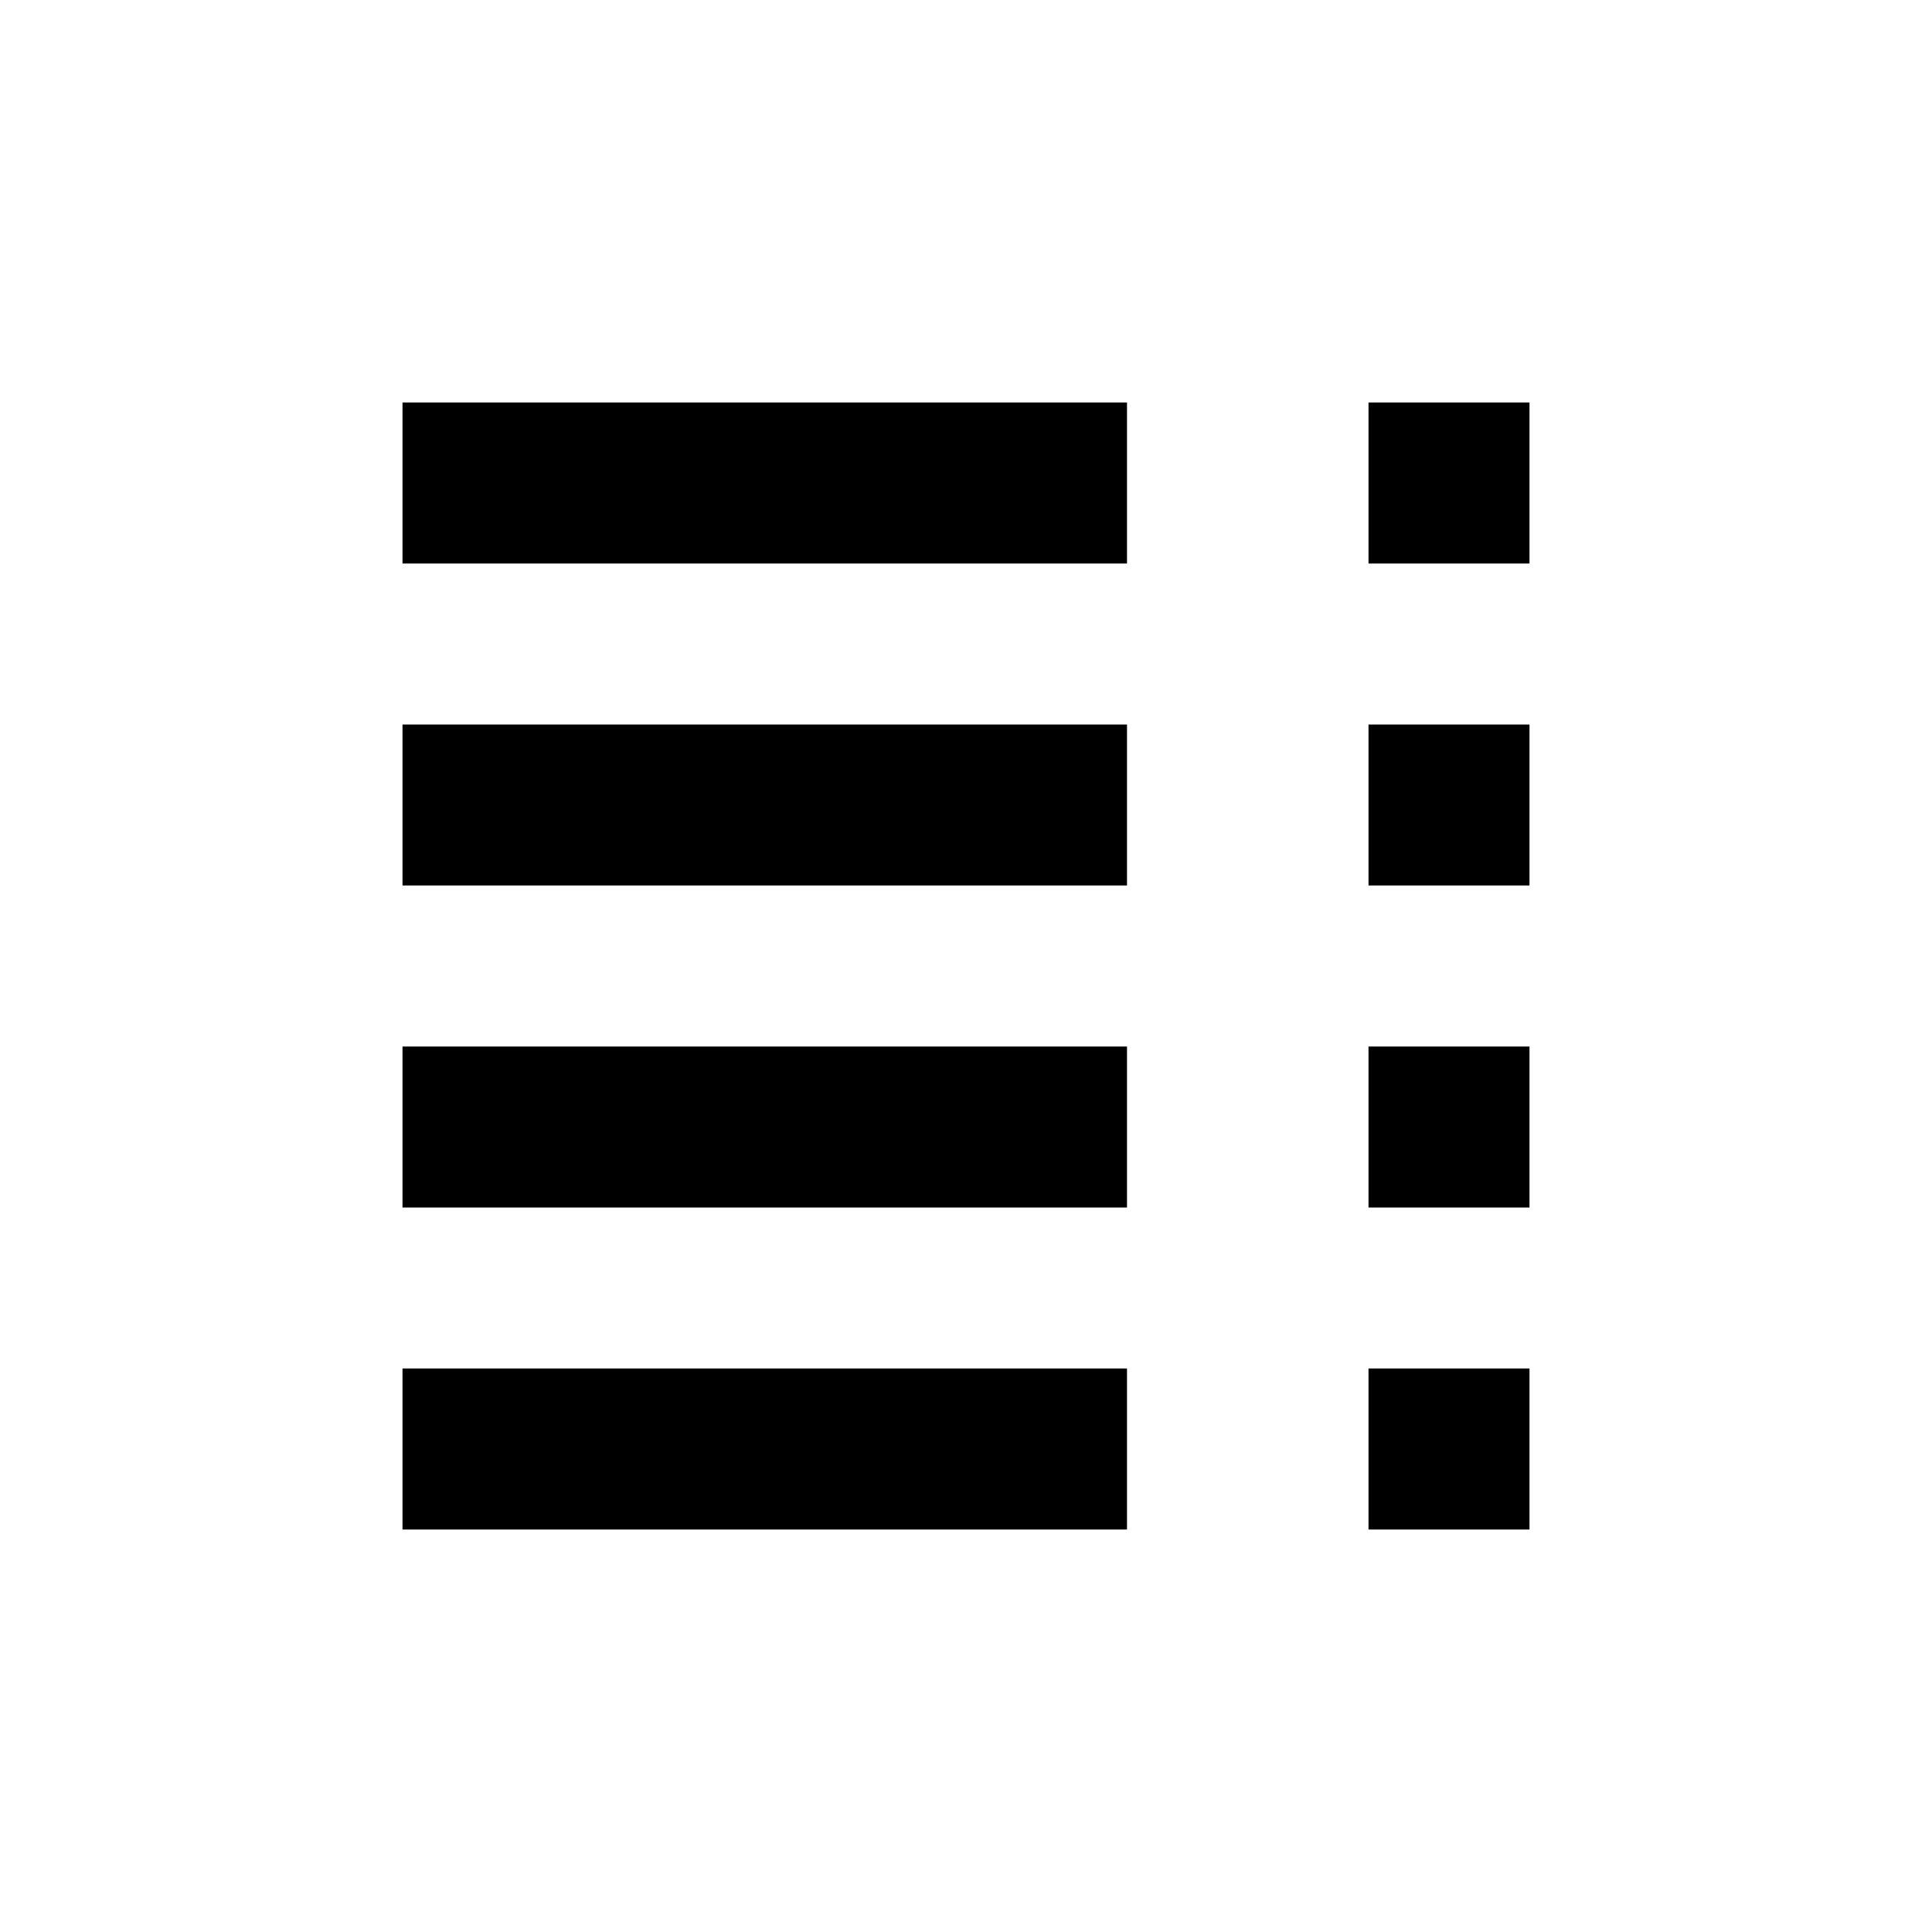 <svg xmlns="http://www.w3.org/2000/svg" viewBox="0 0 24 24"><title>iconoteka_toc_content_b_s</title><g id="Clear_3" data-name="Clear 3"><path d="M5,7h9V5H5ZM17,5V7h2V5ZM5,11h9V9H5Zm12,0h2V9H17ZM5,15h9V13H5Zm12,0h2V13H17ZM5,19h9V17H5Zm12,0h2V17H17Z"/></g></svg>